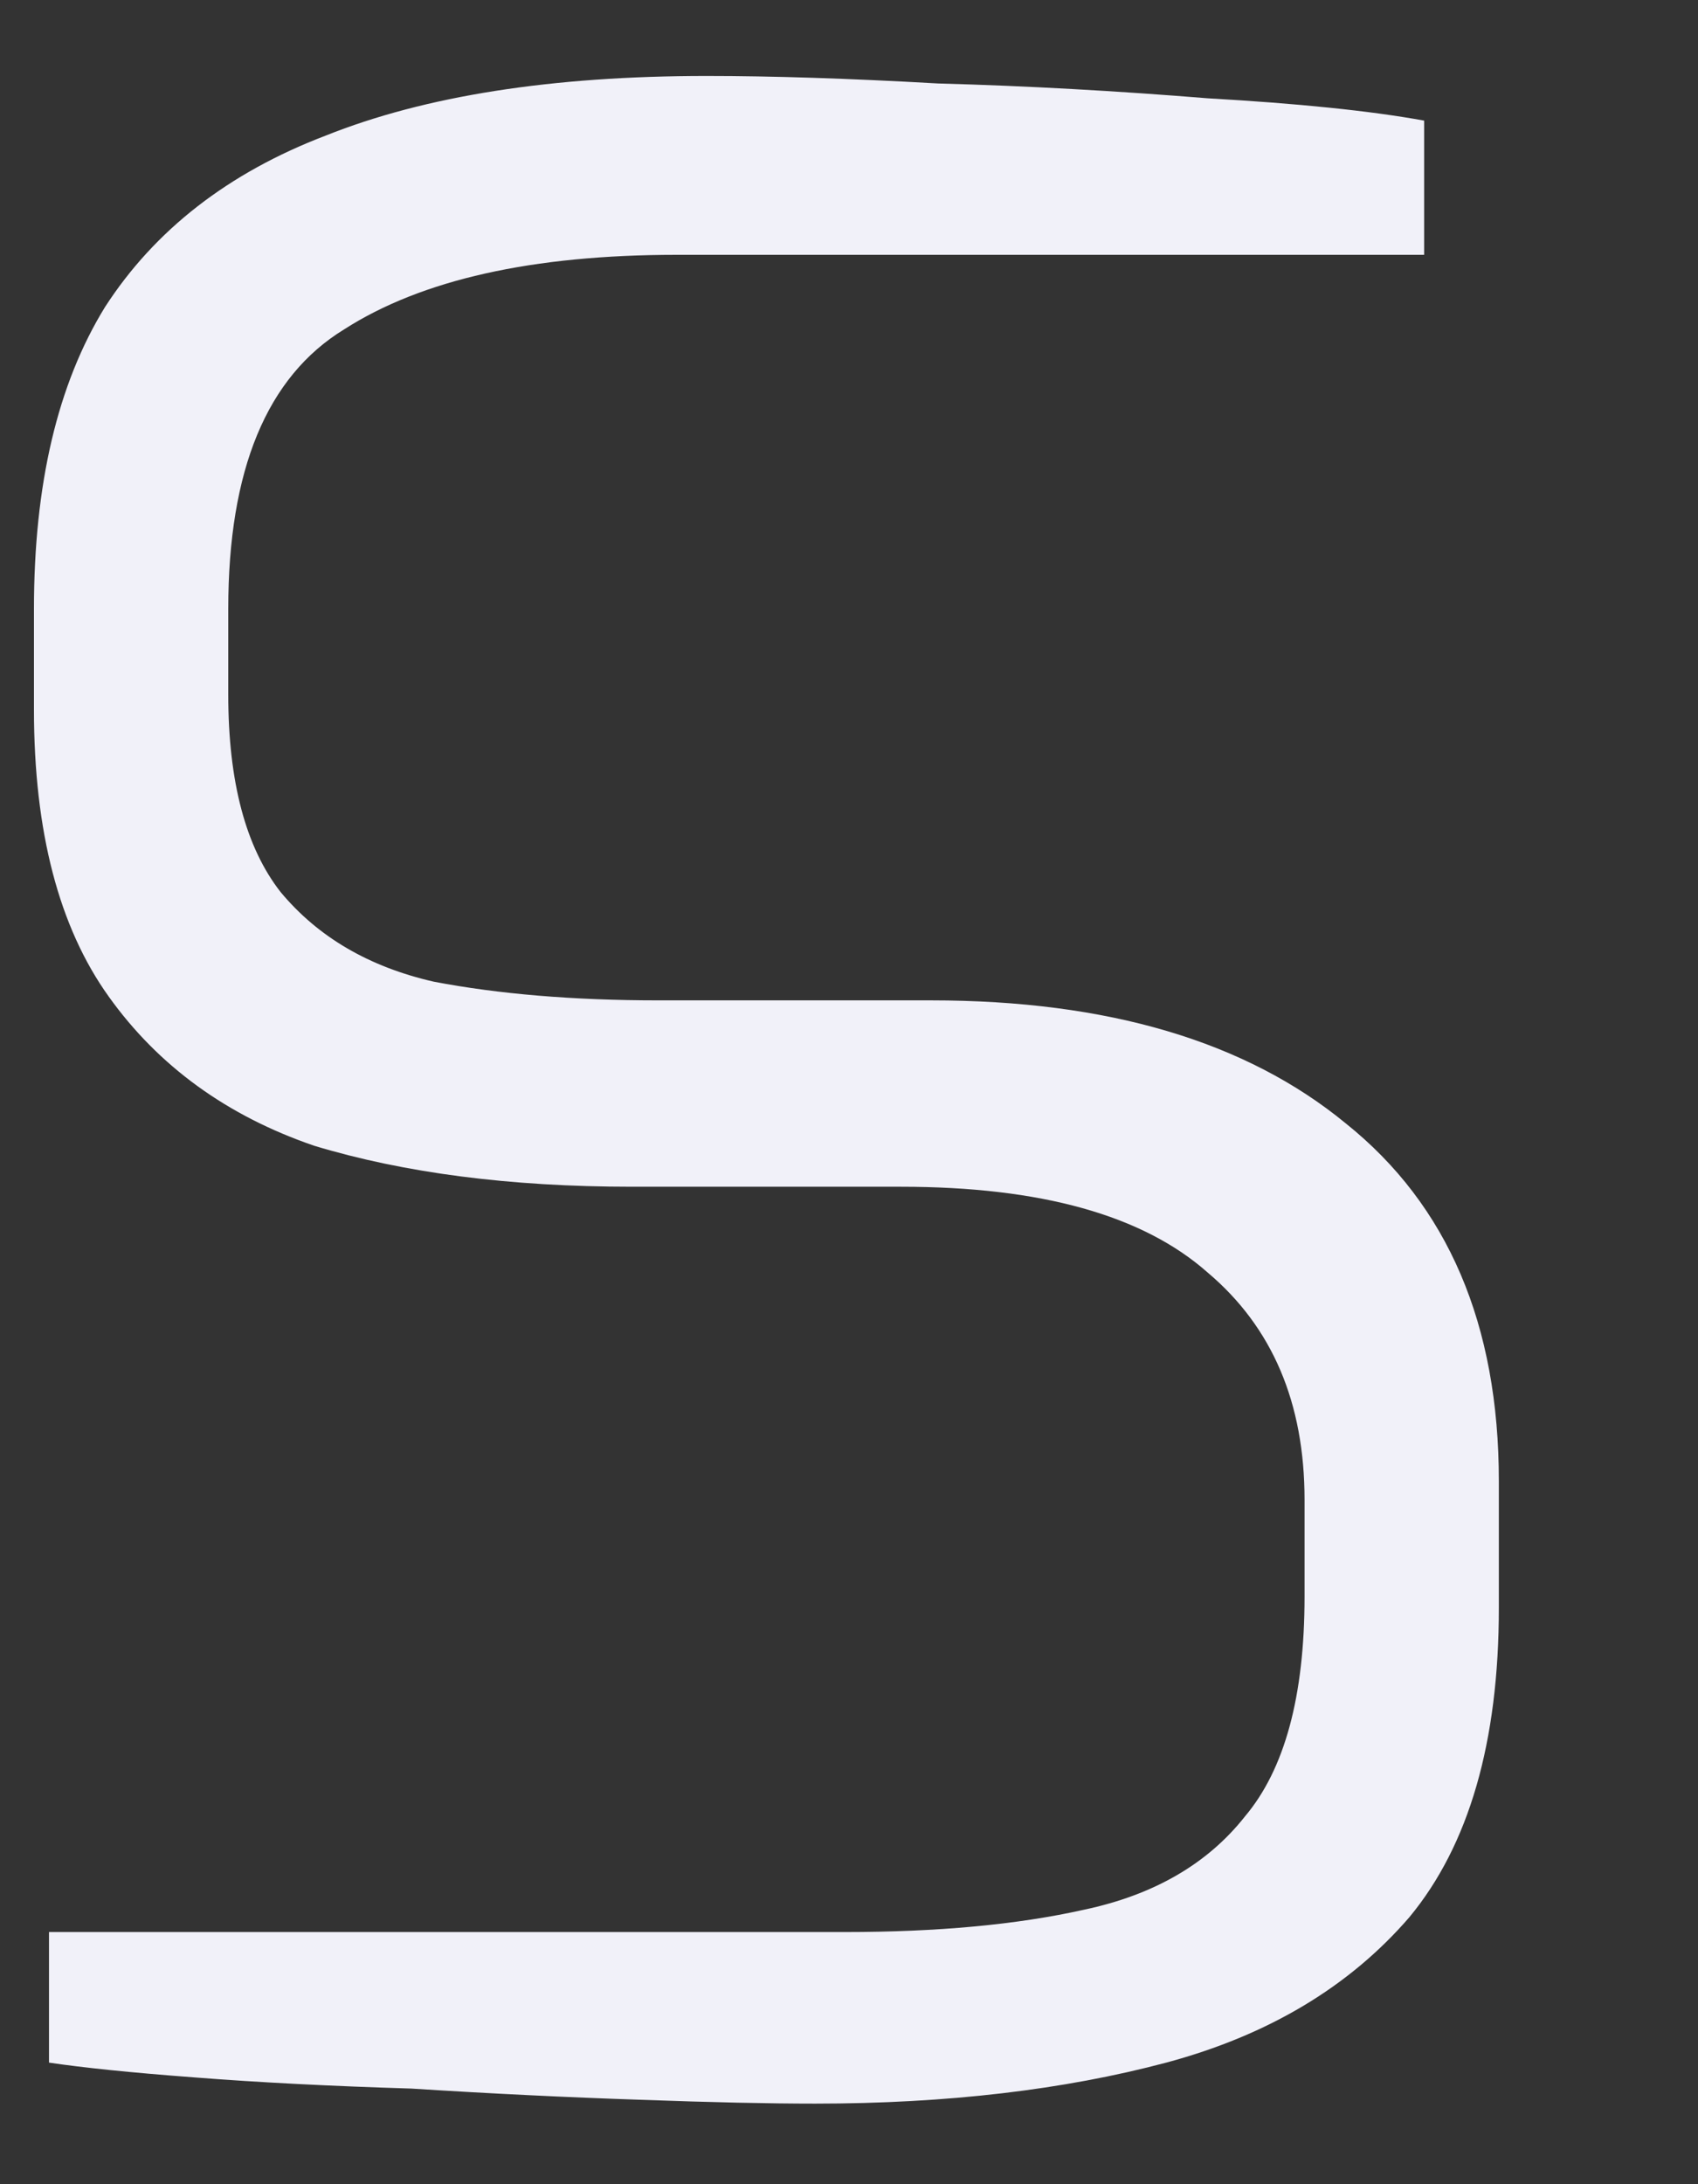 <?xml version="1.0" encoding="UTF-8" standalone="no"?><svg width='7' height='9' viewBox='0 0 7 9' fill='none' xmlns='http://www.w3.org/2000/svg'>
<rect x="0" y="0" width="7" height="9" fill="#333333" stroke="none"/>
<path d='M3.36 8.668C3.175 8.668 2.934 8.663 2.636 8.652C2.338 8.642 2.025 8.627 1.696 8.606C1.367 8.596 1.069 8.581 0.802 8.56C0.535 8.54 0.335 8.519 0.202 8.499V7.961H3.483C3.863 7.961 4.192 7.931 4.469 7.869C4.757 7.808 4.978 7.68 5.132 7.485C5.296 7.291 5.378 6.989 5.378 6.579V6.18C5.378 5.78 5.245 5.468 4.978 5.243C4.711 5.007 4.29 4.89 3.714 4.89H2.605C2.102 4.89 1.665 4.833 1.295 4.721C0.936 4.598 0.653 4.393 0.448 4.106C0.243 3.82 0.14 3.426 0.14 2.924V2.509C0.14 1.997 0.237 1.583 0.433 1.265C0.638 0.948 0.941 0.712 1.342 0.559C1.752 0.395 2.276 0.313 2.913 0.313C3.18 0.313 3.499 0.323 3.868 0.344C4.238 0.354 4.608 0.375 4.978 0.405C5.347 0.426 5.645 0.456 5.871 0.497V1.05H2.79C2.194 1.05 1.737 1.153 1.419 1.357C1.1 1.552 0.941 1.936 0.941 2.509V2.862C0.941 3.221 1.013 3.492 1.157 3.676C1.311 3.861 1.521 3.984 1.788 4.045C2.055 4.096 2.364 4.122 2.713 4.122H3.838C4.567 4.122 5.137 4.291 5.548 4.629C5.969 4.966 6.179 5.458 6.179 6.103V6.625C6.179 7.178 6.056 7.603 5.81 7.9C5.563 8.186 5.229 8.386 4.808 8.499C4.387 8.611 3.904 8.668 3.36 8.668Z' fill='#F1F1F9'/>
</svg>
